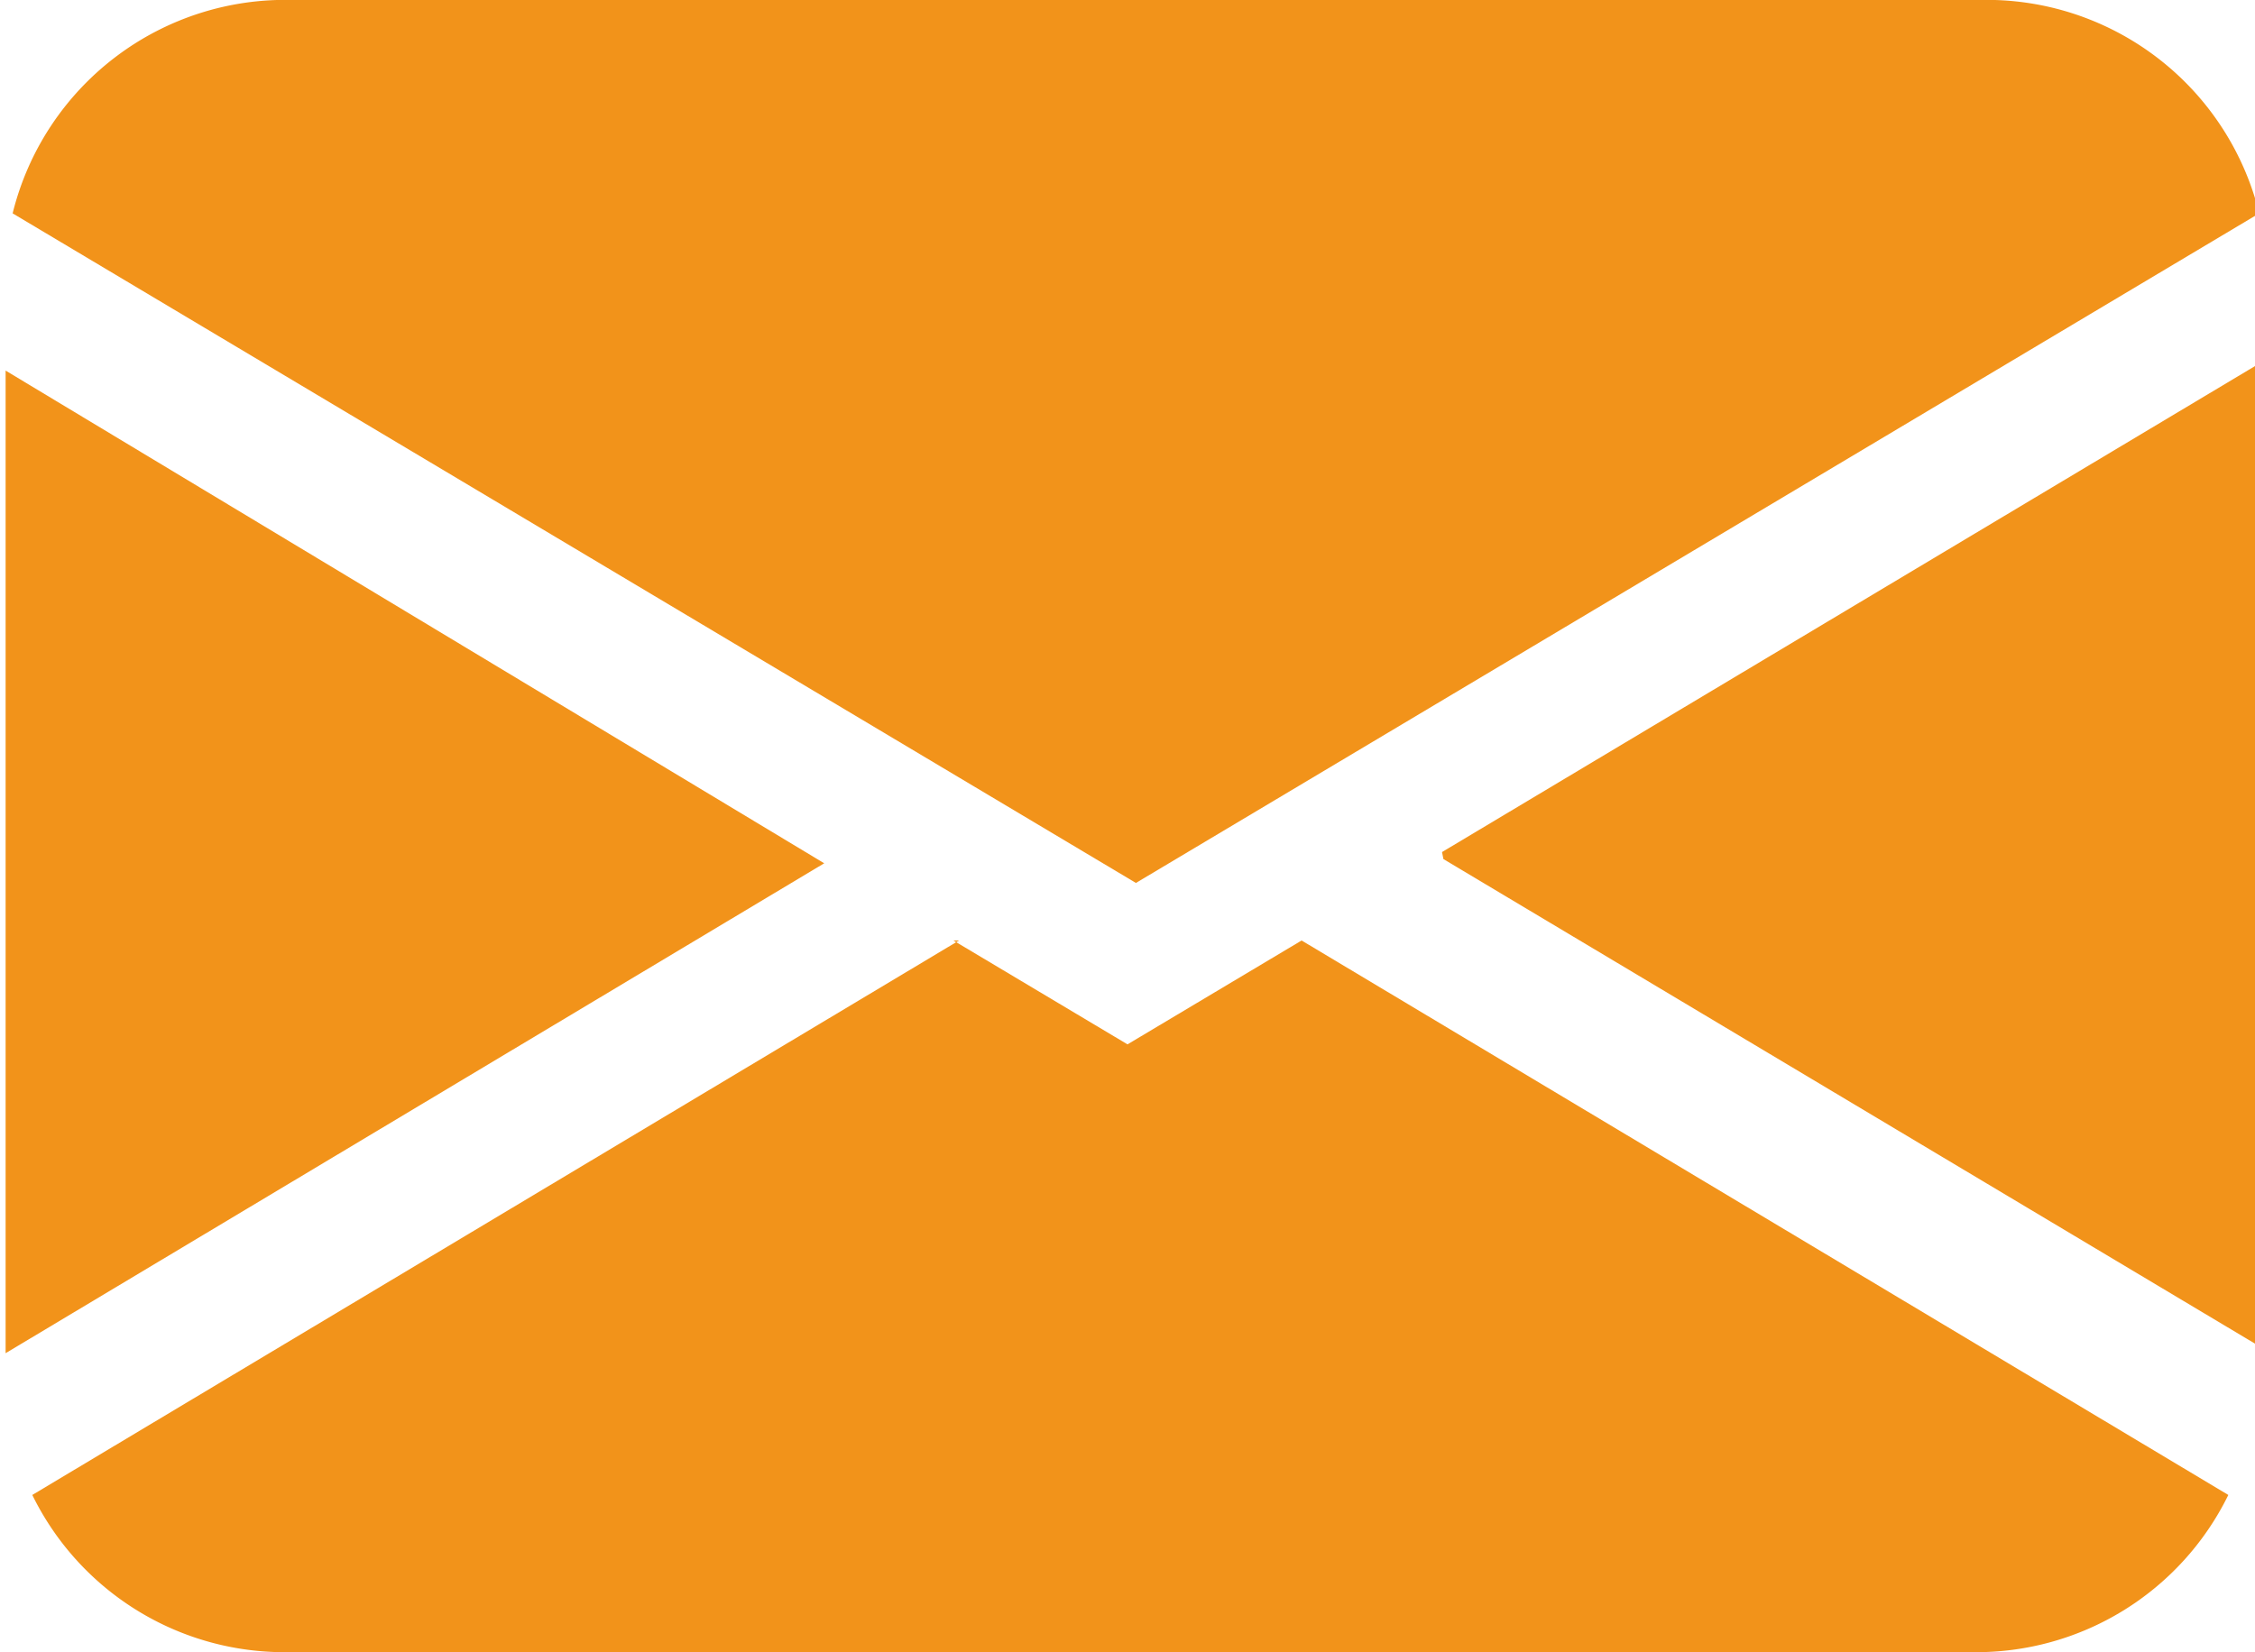 <svg id="Слой_1" data-name="Слой 1" xmlns="http://www.w3.org/2000/svg" viewBox="0 0 16.06 11.77"><defs><style>.cls-1{fill:#f2931a;}</style></defs><path class="cls-1" d="M514,530.93a2,2,0,0,1,2-1.52h12a2,2,0,0,1,2,1.52l-8,4.77Zm-.05,1.12v7l5.83-3.49Zm6.79,4.06-6.6,3.95a2,2,0,0,0,1.82,1.12h12a2,2,0,0,0,1.82-1.12l-6.6-3.95-1.24.74-1.24-.74Zm3.45-.58L530,539v-7l-5.82,3.48Z" transform="translate(-513.91 -529.41)"/></svg>